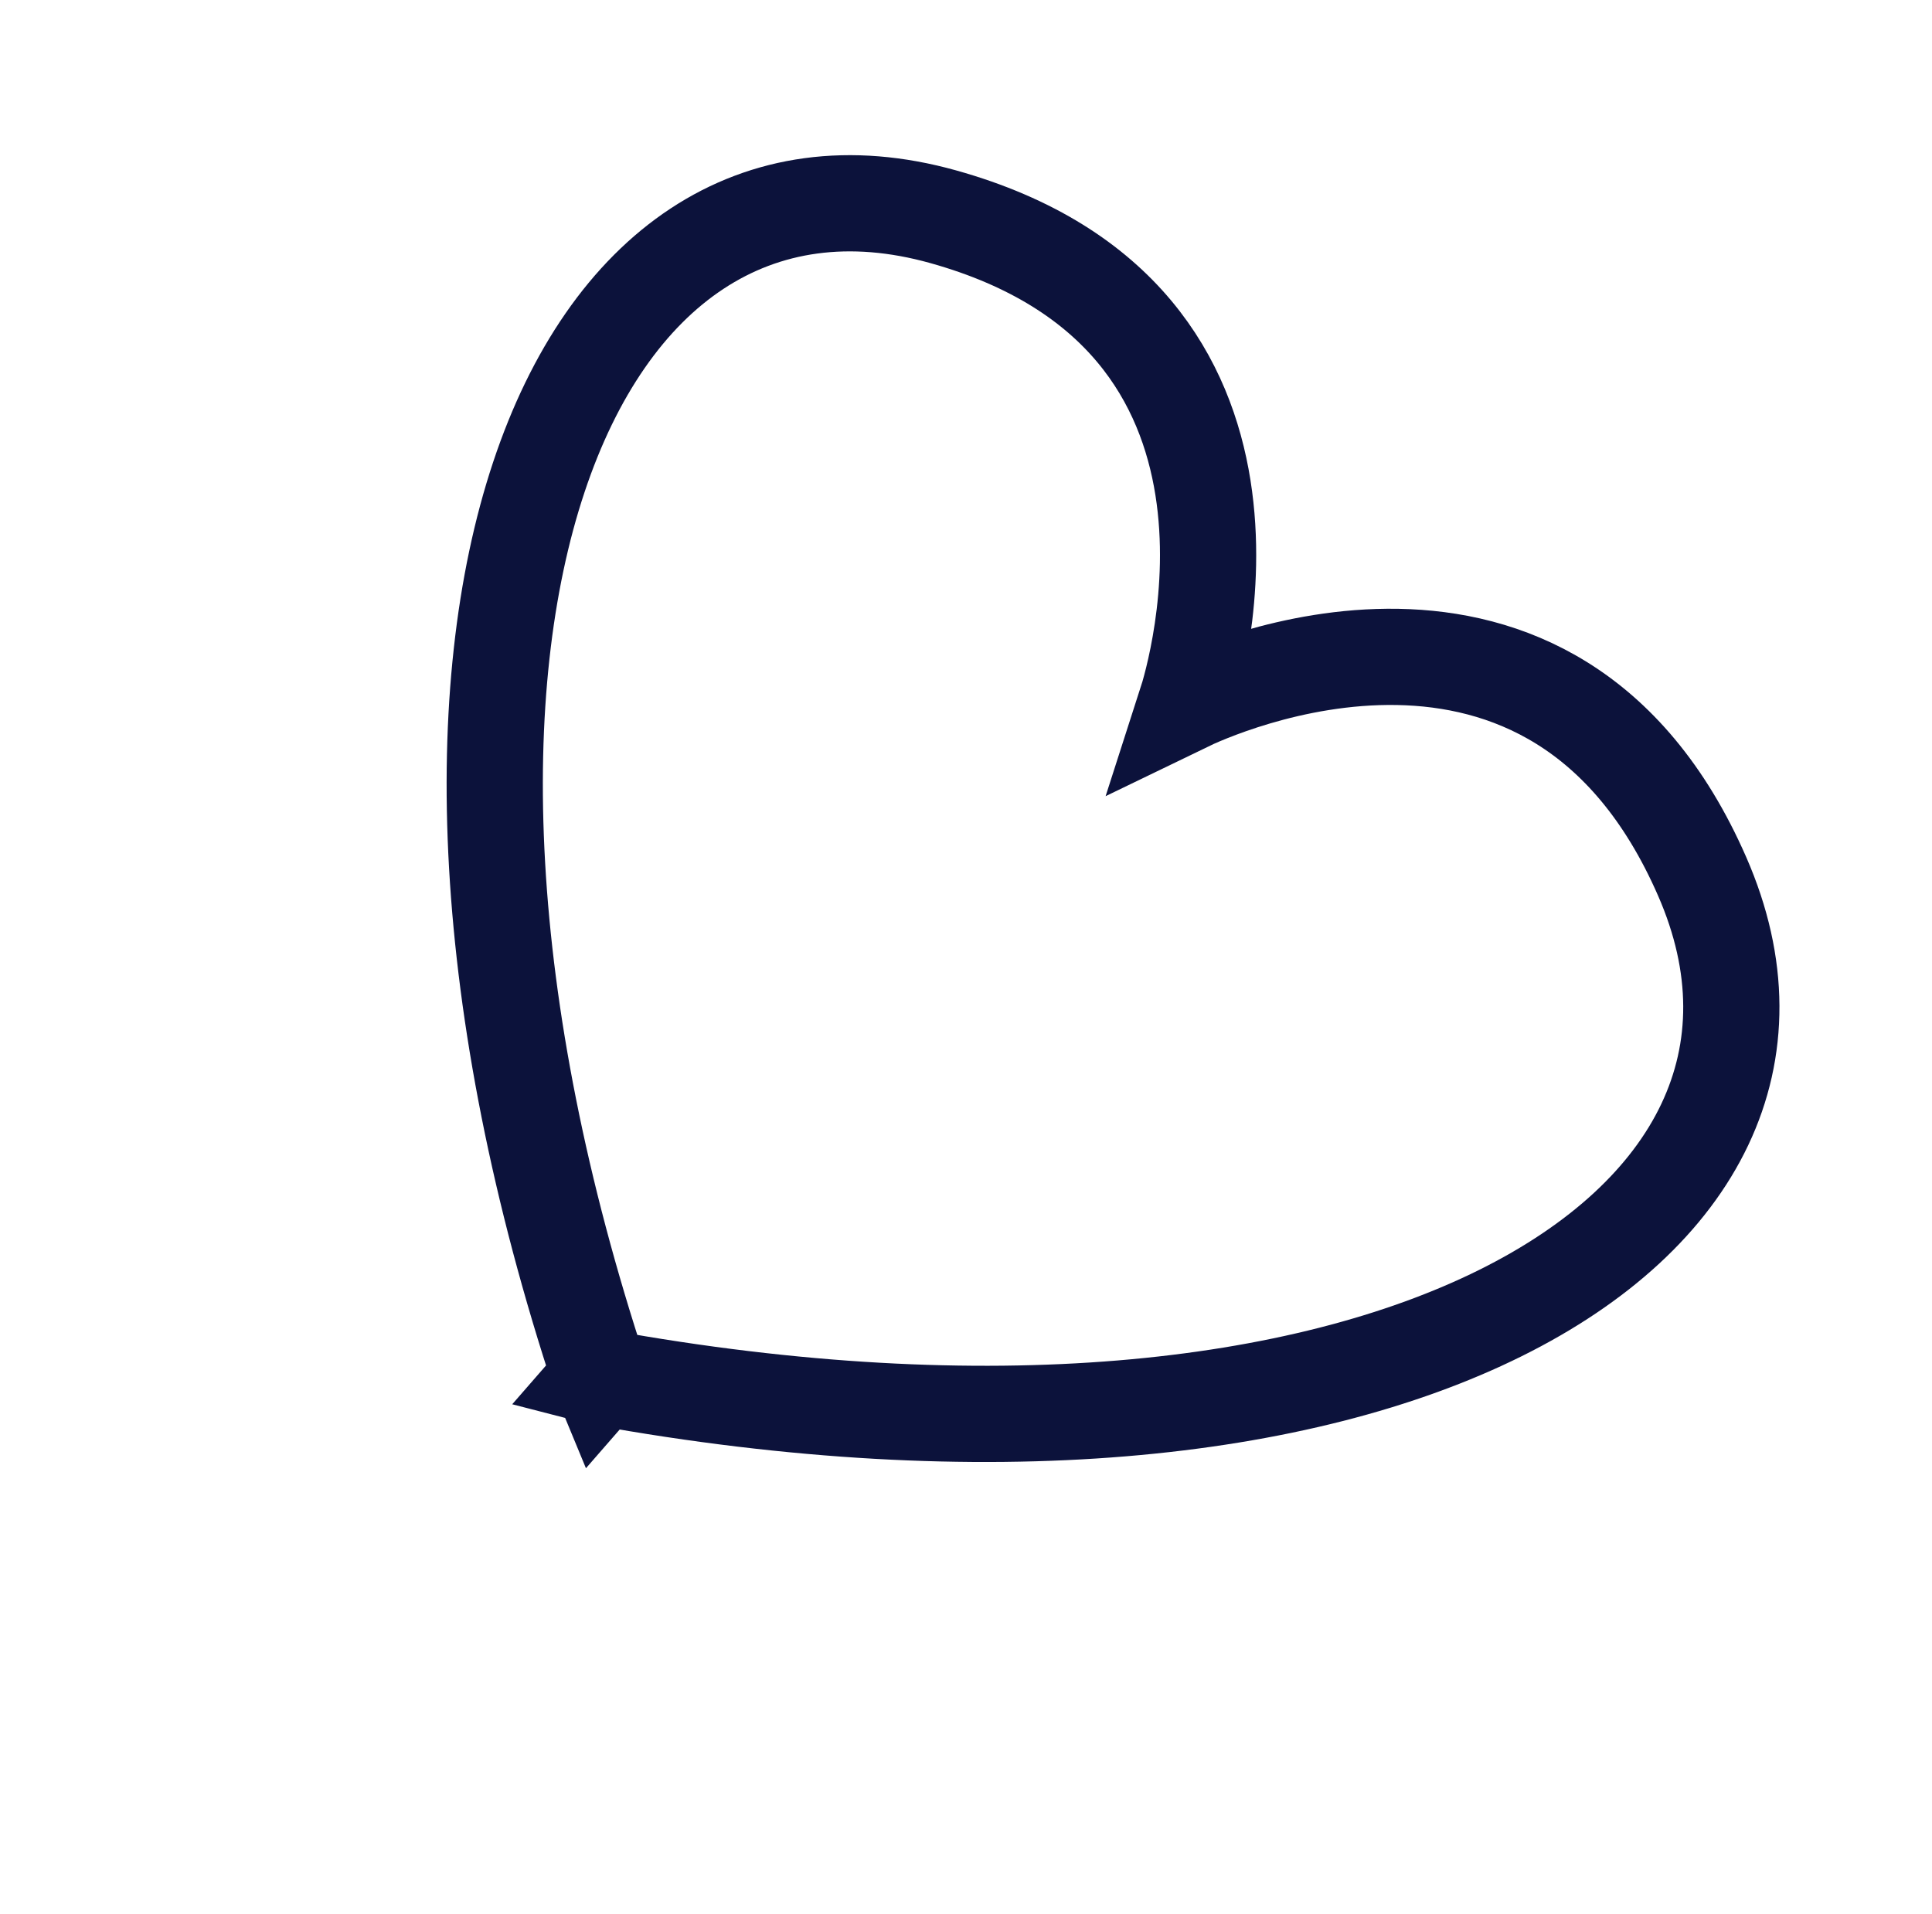 <svg xmlns="http://www.w3.org/2000/svg" width="100.388" height="99.445" viewBox="0 0 100.388 99.445"><defs><style>.a{fill:none;stroke:#0c123b;stroke-width:5px;}</style></defs><path class="a" d="M324.843,392.327c-17.55-8.327-25.533,9.437-26.127,10.826-.593-1.389-8.576-19.153-26.126-10.826-18.251,8.654-9.051,36.288,26.091,57.179v.042l.036-.018.036.018v-.042C333.894,428.615,343.094,400.981,324.843,392.327Z" transform="translate(100.672 -463.665) rotate(41)"/></svg>